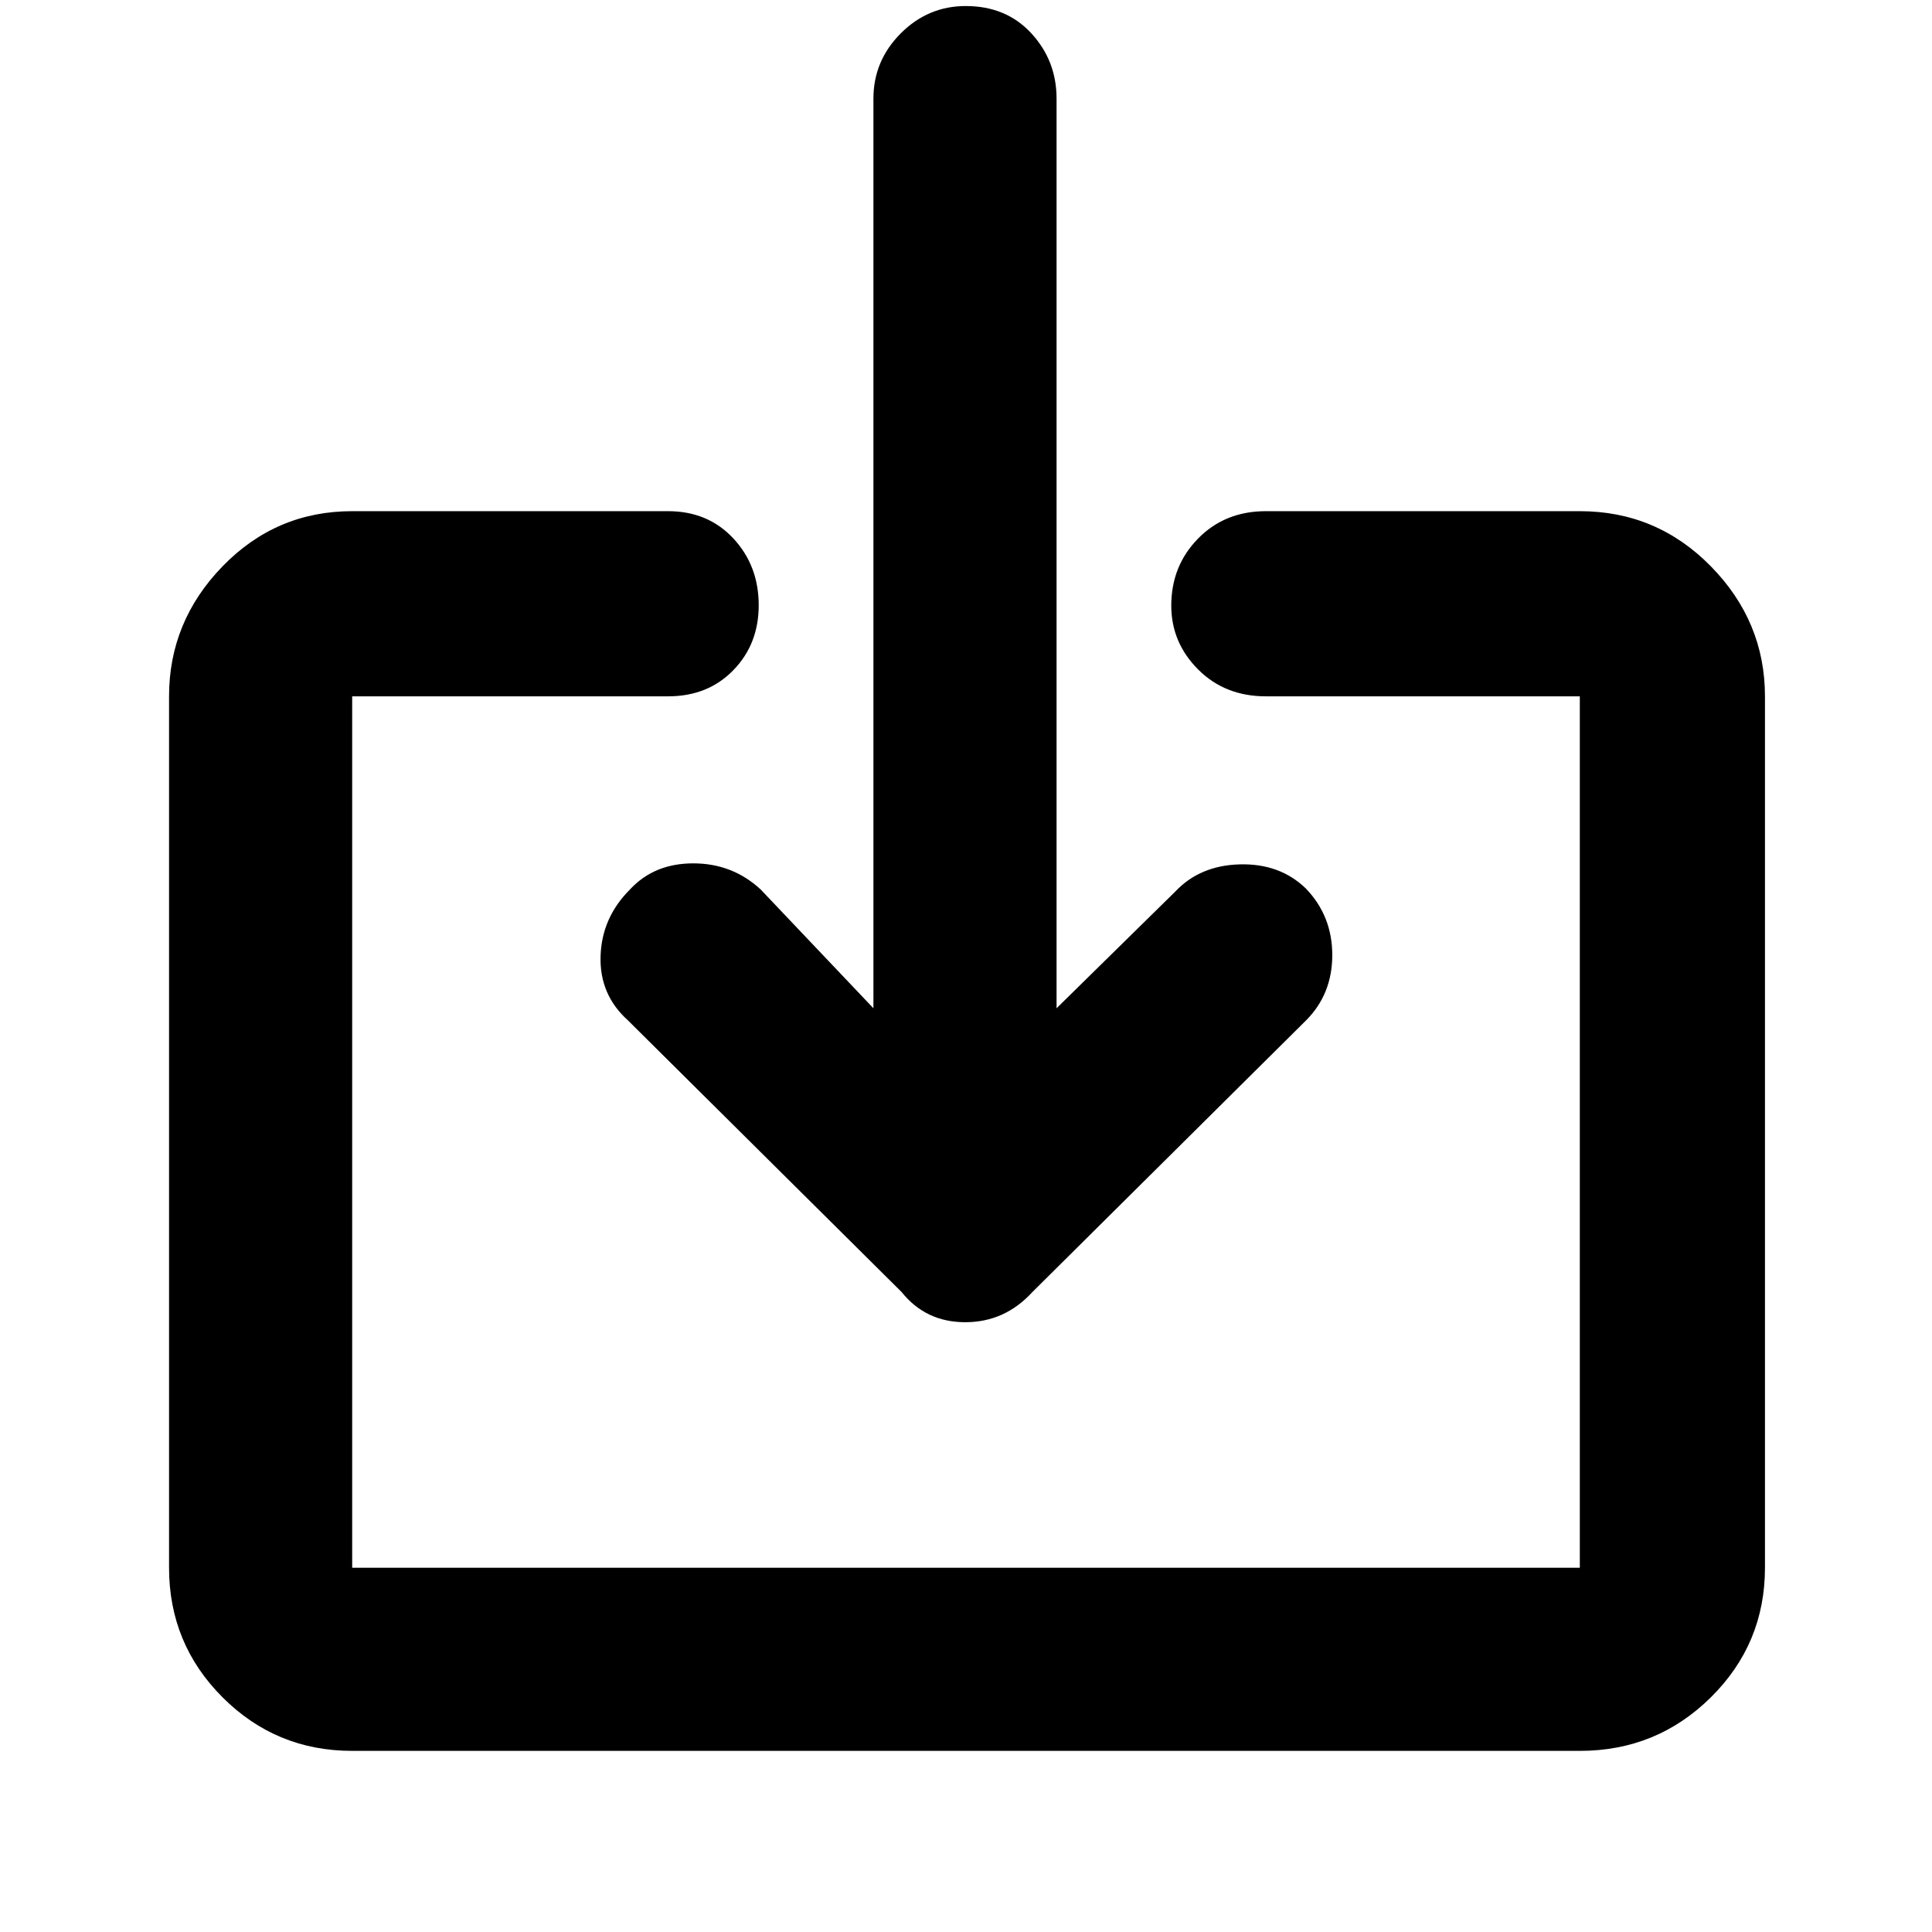 <svg xmlns="http://www.w3.org/2000/svg" height="48" viewBox="0 -960 960 960" width="48"><path d="M175-90q-37.8 0-64.4-26.6Q84-143.2 84-181v-433q0-37.21 26.6-64.61Q137.2-706 175-706h157q19.77 0 32.39 13.54Q377-678.92 377-659.24q0 19.27-12.61 32.25Q351.77-614 332-614H175v433h610v-433H629q-20.35 0-33.67-13.36Q582-640.72 582-659.07q0-19.75 13.33-33.34Q608.65-706 629-706h156q38.21 0 65.11 27.39Q877-651.21 877-614v433q0 37.8-26.89 64.4Q823.21-90 785-90H175Zm350-369 59-58q12.25-13 32.13-13.5 19.87-.5 32.78 12.03Q662-504.82 662-485.43T649-453L513-318q-13.73 15-33.36 15Q460-303 448-318L312-453q-14.17-12.75-13.58-31.88Q299-504 313-518q12-13 31.48-13T378-518l56 59v-452q0-18.8 13.56-32.4 13.56-13.6 32.3-13.6 20.14 0 32.64 13.6T525-911v452Z"/></svg>